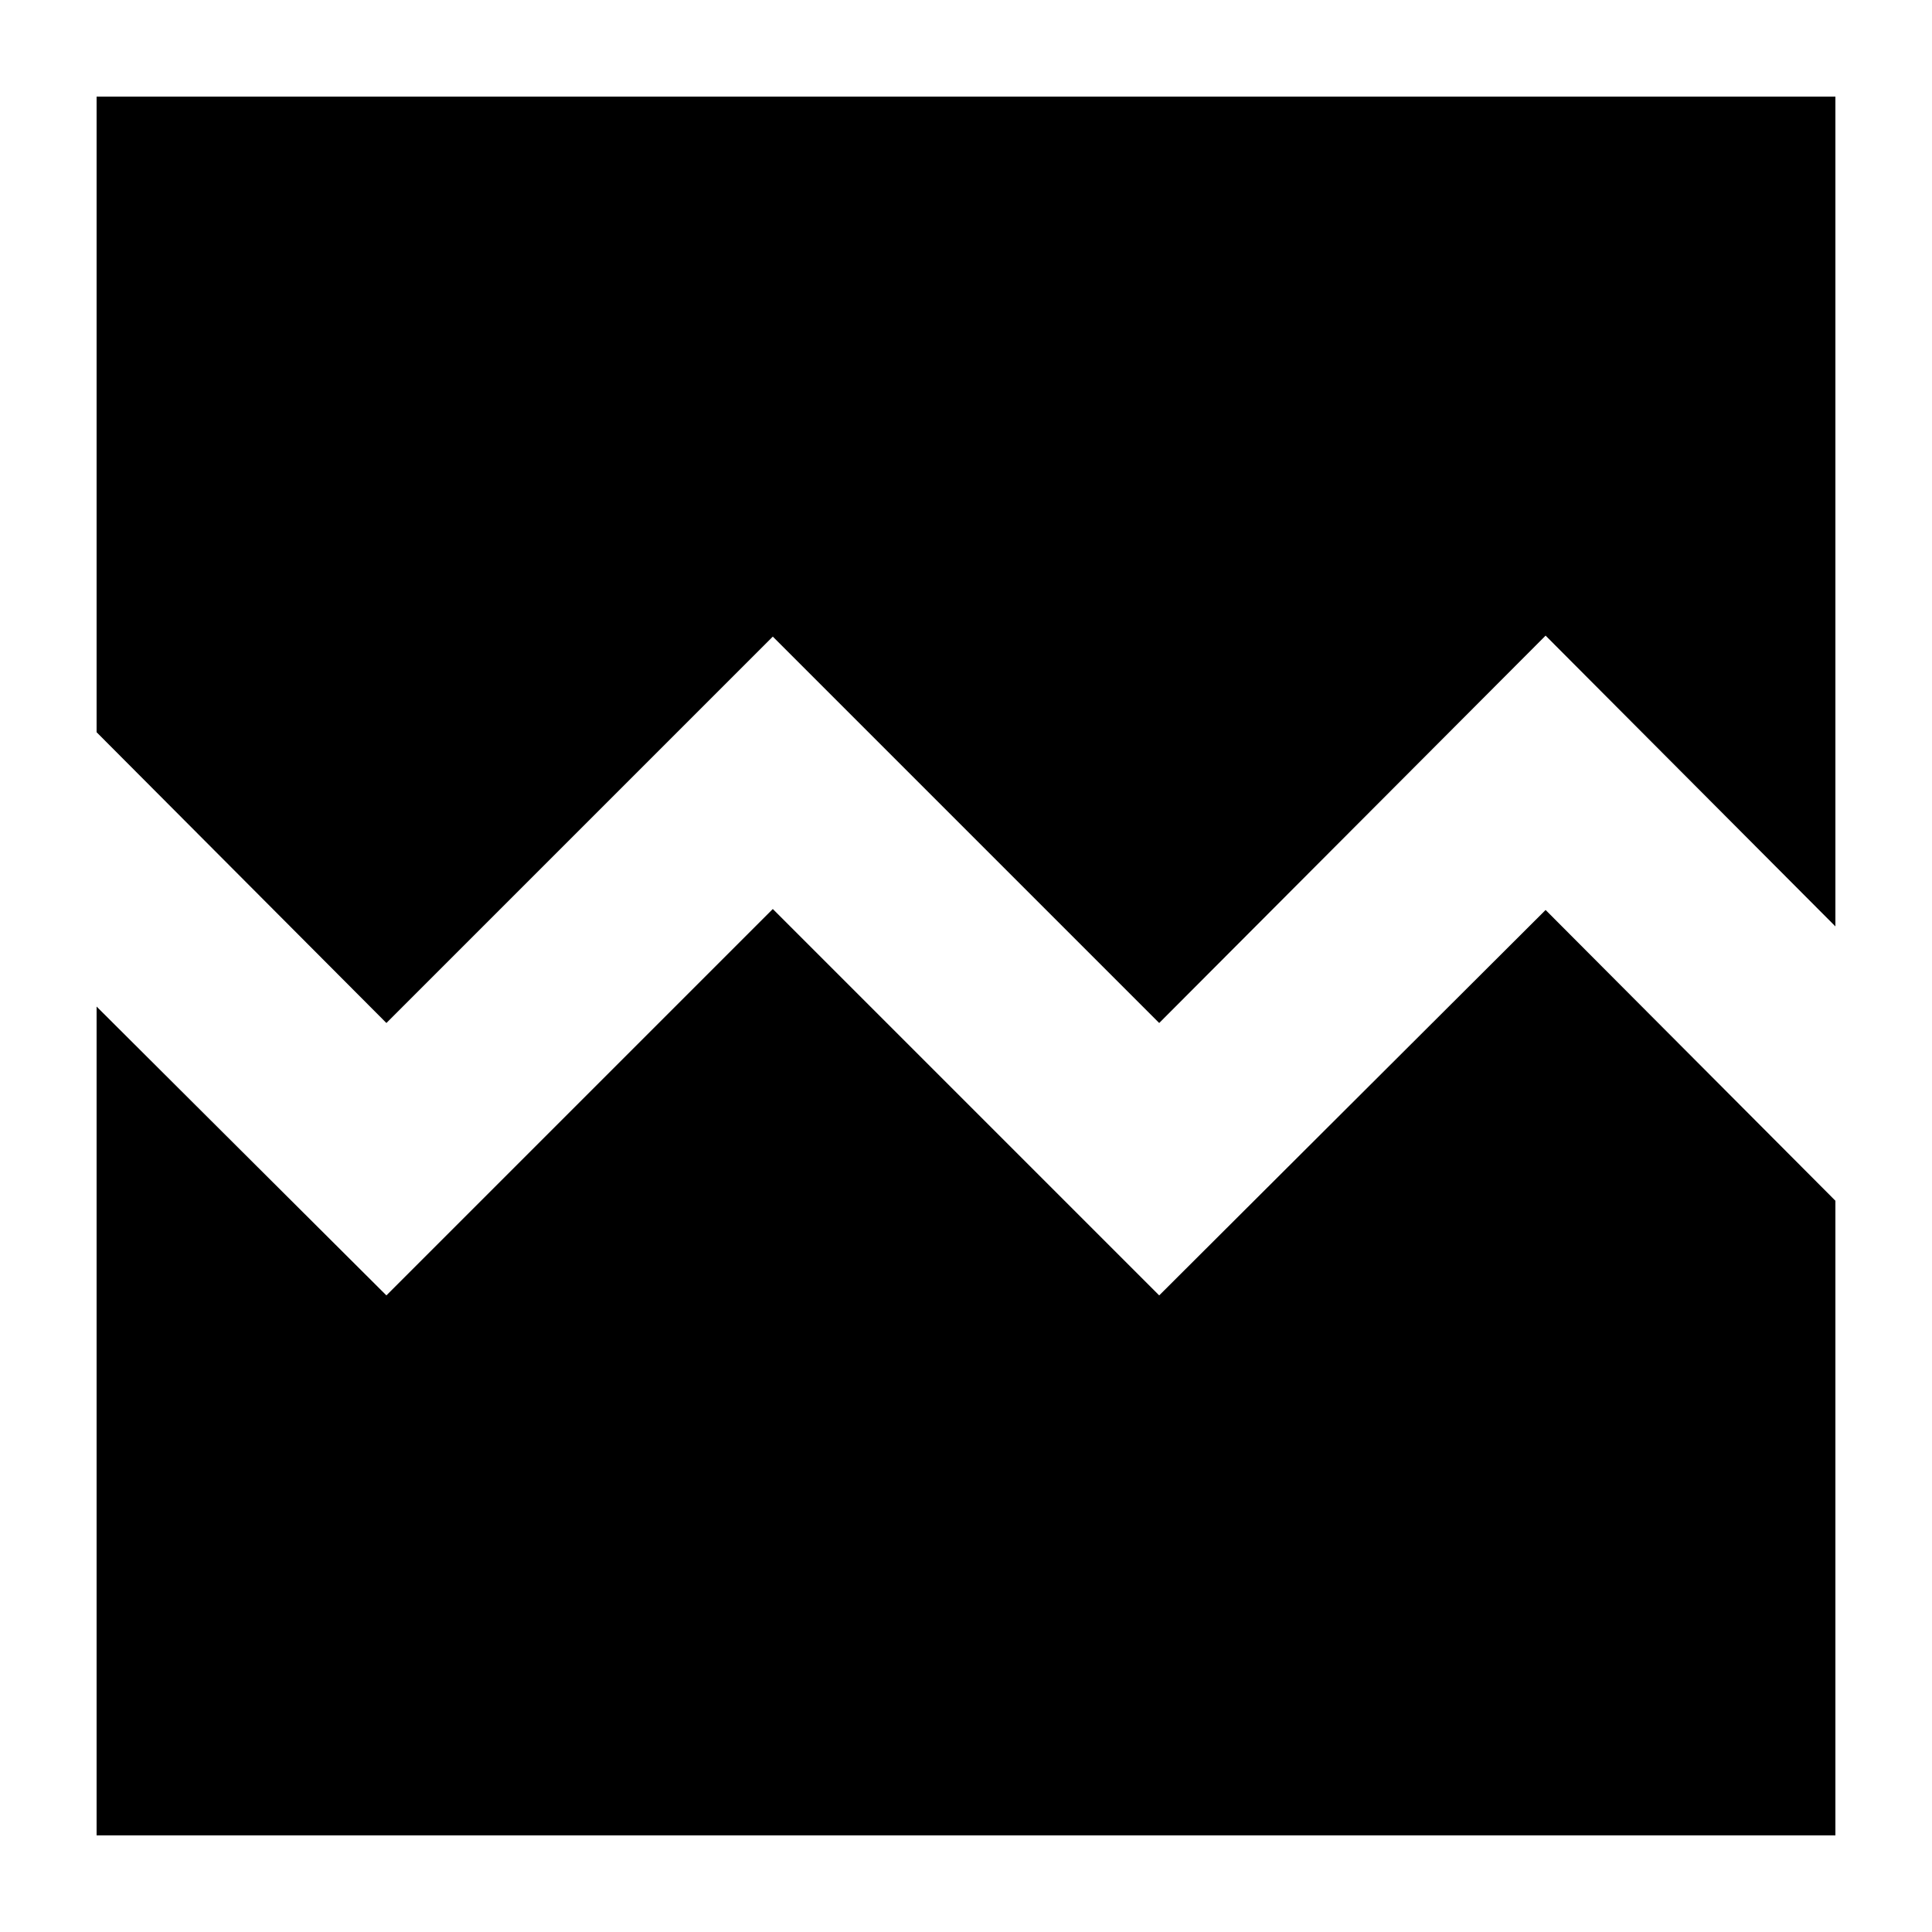 <svg xmlns="http://www.w3.org/2000/svg" viewBox="2 2 20 20"><path d="M0 0h24v24H0V0z" fill="none"/><path d="M21 3v8.59l-3-3.01-4 4.01-4-4-4 4-3-3.01V3h18zm-3 8.42l3 3.01V21H3v-8.58l3 2.99 4-4 4 4 4-3.99z"/></svg>
